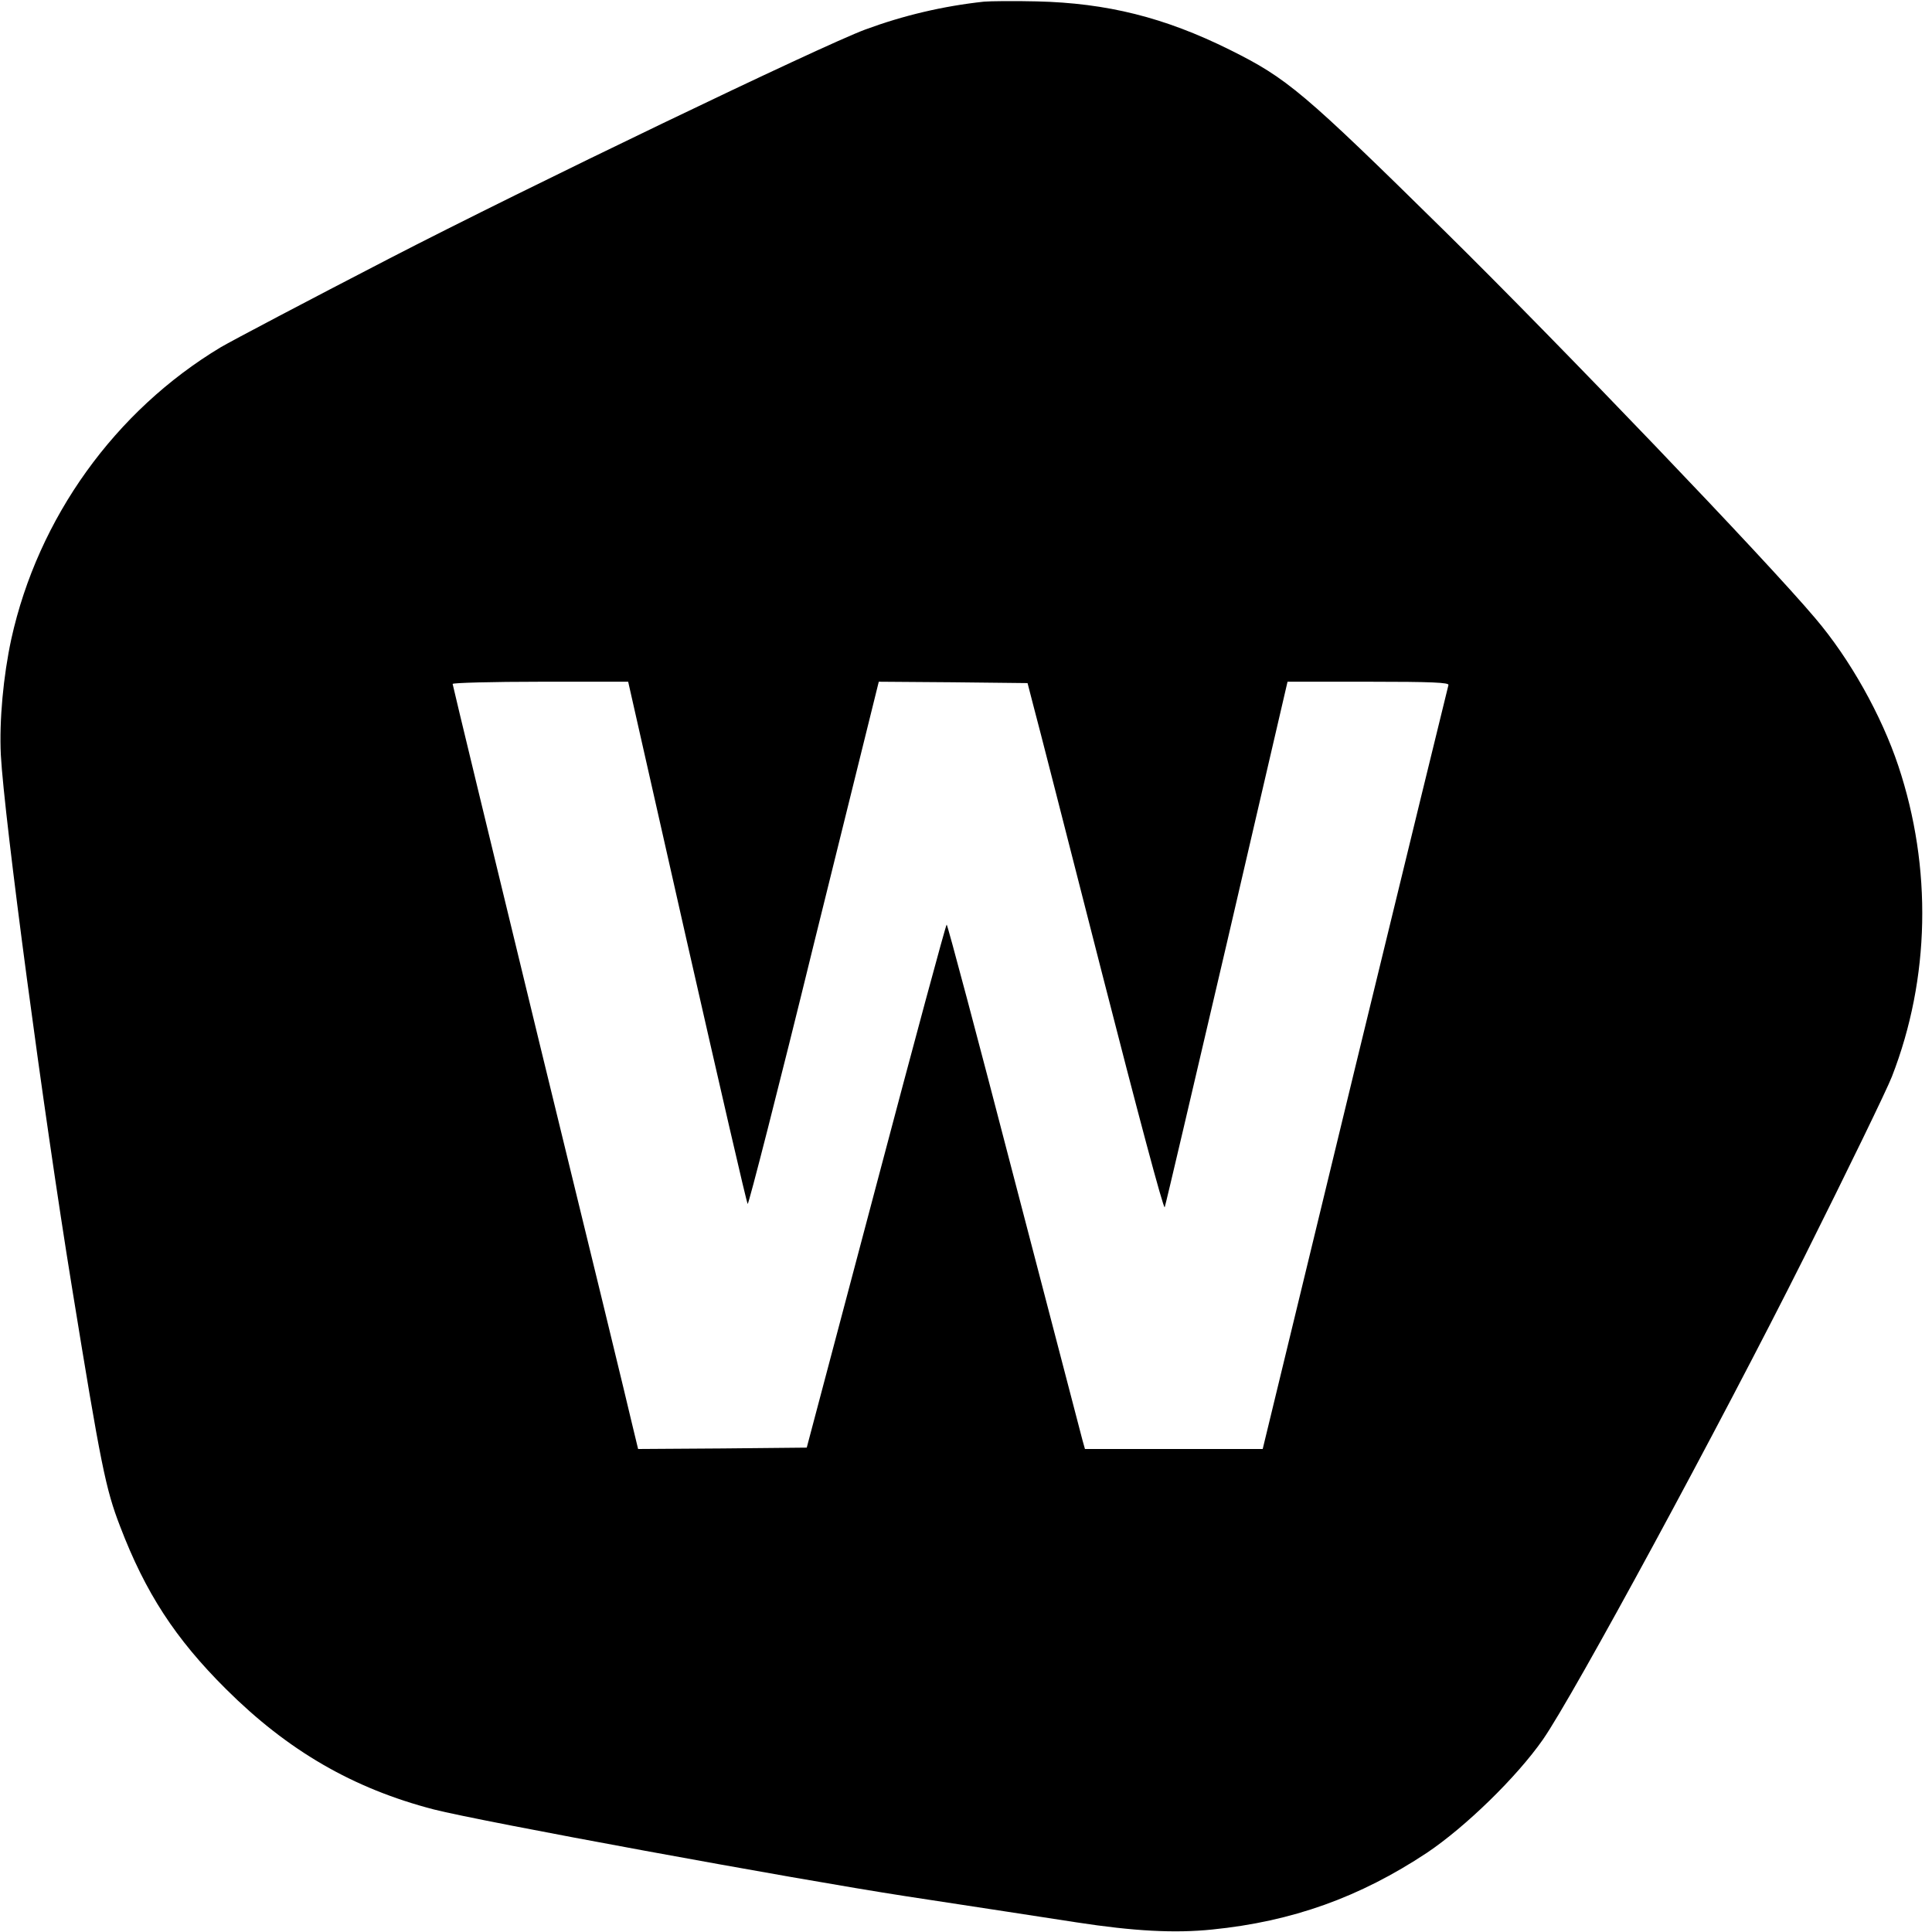 <?xml version="1.0" standalone="no"?>
<!DOCTYPE svg PUBLIC "-//W3C//DTD SVG 20010904//EN"
 "http://www.w3.org/TR/2001/REC-SVG-20010904/DTD/svg10.dtd">
<svg version="1.0" xmlns="http://www.w3.org/2000/svg"
 width="700pt" height="700pt" viewBox="0 0 700 700"
 preserveAspectRatio="xMidYMid meet">
<g transform="translate(0,700) scale(0.1,-0.1)"
fill="#000000" stroke="none">
<path d="M3565 6994 c-148 -16 -292 -50 -430 -101 -159 -59 -1226 -572 -1725
-830 -294 -152 -569 -297 -610 -321 -383 -230 -662 -618 -759 -1057 -29 -134
-44 -296 -38 -420 12 -227 155 -1299 257 -1925 106 -653 123 -735 175 -870 92
-241 200 -407 384 -590 224 -223 460 -360 753 -436 168 -43 1305 -252 1708
-314 250 -38 529 -81 620 -95 208 -32 356 -40 492 -26 290 29 535 117 778 278
140 94 325 274 420 410 111 159 644 1143 947 1748 157 314 300 608 318 655
138 355 146 756 23 1125 -61 183 -175 387 -301 535 -176 209 -924 990 -1340
1400 -517 509 -573 556 -782 660 -236 117 -444 169 -699 175 -83 2 -169 1
-191 -1z m-1076 -3406 c118 -519 216 -946 220 -950 3 -4 112 420 240 943 l235
949 269 -2 270 -3 22 -85 c13 -47 123 -478 246 -959 131 -512 225 -865 229
-855 4 11 105 443 226 961 l219 943 294 0 c230 0 292 -3 289 -12 -2 -7 -155
-633 -339 -1390 l-334 -1378 -322 0 -322 0 -9 32 c-5 18 -116 446 -248 950
-131 505 -241 918 -244 918 -3 0 -118 -426 -256 -948 l-251 -947 -306 -3 -305
-2 -21 87 c-11 49 -162 671 -336 1382 -173 712 -315 1299 -315 1303 0 4 143 8
318 8 l318 0 213 -942z"/>
</g>
</svg>
